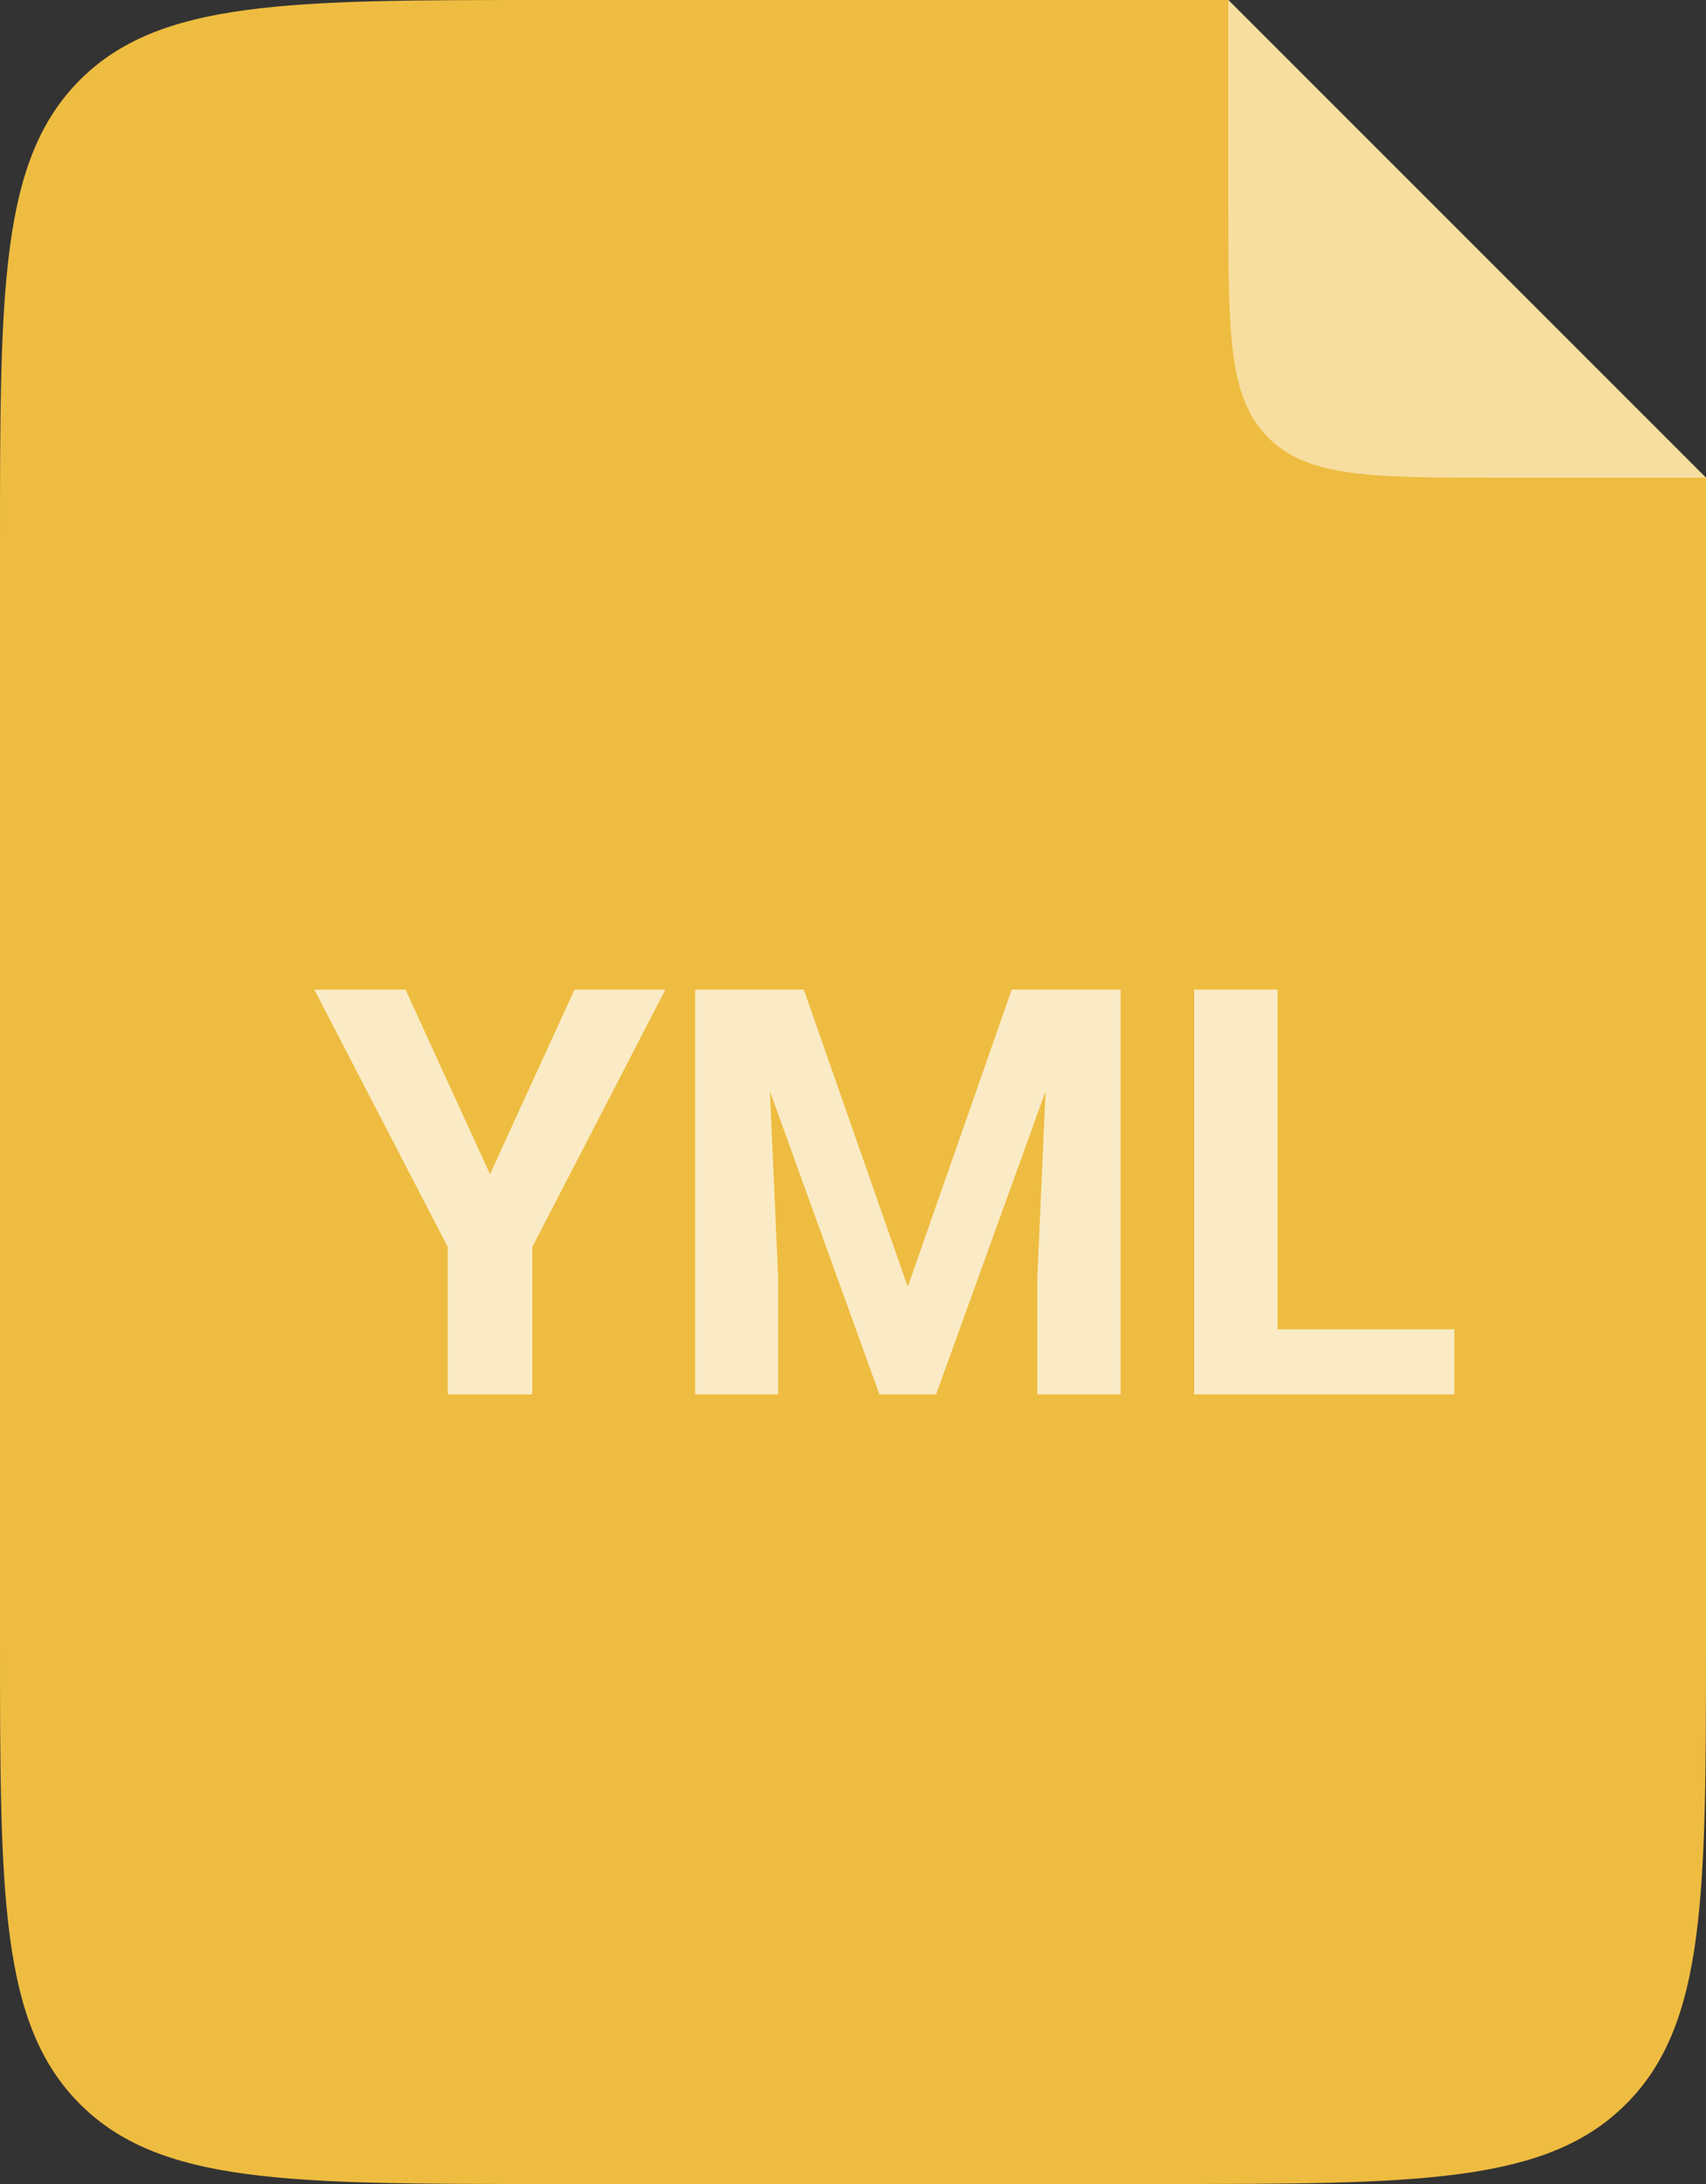 <svg width="50" height="64" viewBox="0 0 50 64" fill="none" xmlns="http://www.w3.org/2000/svg">
<rect x="0" y="0" width="50" height="64" fill="#333333" stroke="none"/>
<path d="M0 16C0 8.458 0 4.686 2.343 2.343C4.686 0 8.458 0 16 0H36L50 14V48C50 55.542 50 59.314 47.657 61.657C45.314 64 41.542 64 34 64H16C8.458 64 4.686 64 2.343 61.657C0 59.314 0 55.542 0 48V16Z" fill="#EEBC40"/>
<path d="M36 0L50 14H44C40.229 14 38.343 14 37.172 12.828C36 11.657 36 9.771 36 6V0Z" fill="white" fill-opacity="0.5"/>
<g opacity="0.7">
<path d="M11.885 29L14.361 34.409L16.838 29H19.502L15.6 36.543V40.861H13.123V36.543L9.213 29H11.885Z" fill="white"/>
<path d="M21.489 29H23.558L26.605 37.708L29.651 29H31.72L27.435 40.861H25.774L21.489 29ZM20.373 29H22.434L22.808 37.488V40.861H20.373V29ZM30.775 29H32.844V40.861H30.401V37.488L30.775 29Z" fill="white"/>
<path d="M42.625 38.955V40.861H36.654V38.955H42.625ZM37.444 29V40.861H35V29H37.444Z" fill="white"/>
</g>
</svg>
